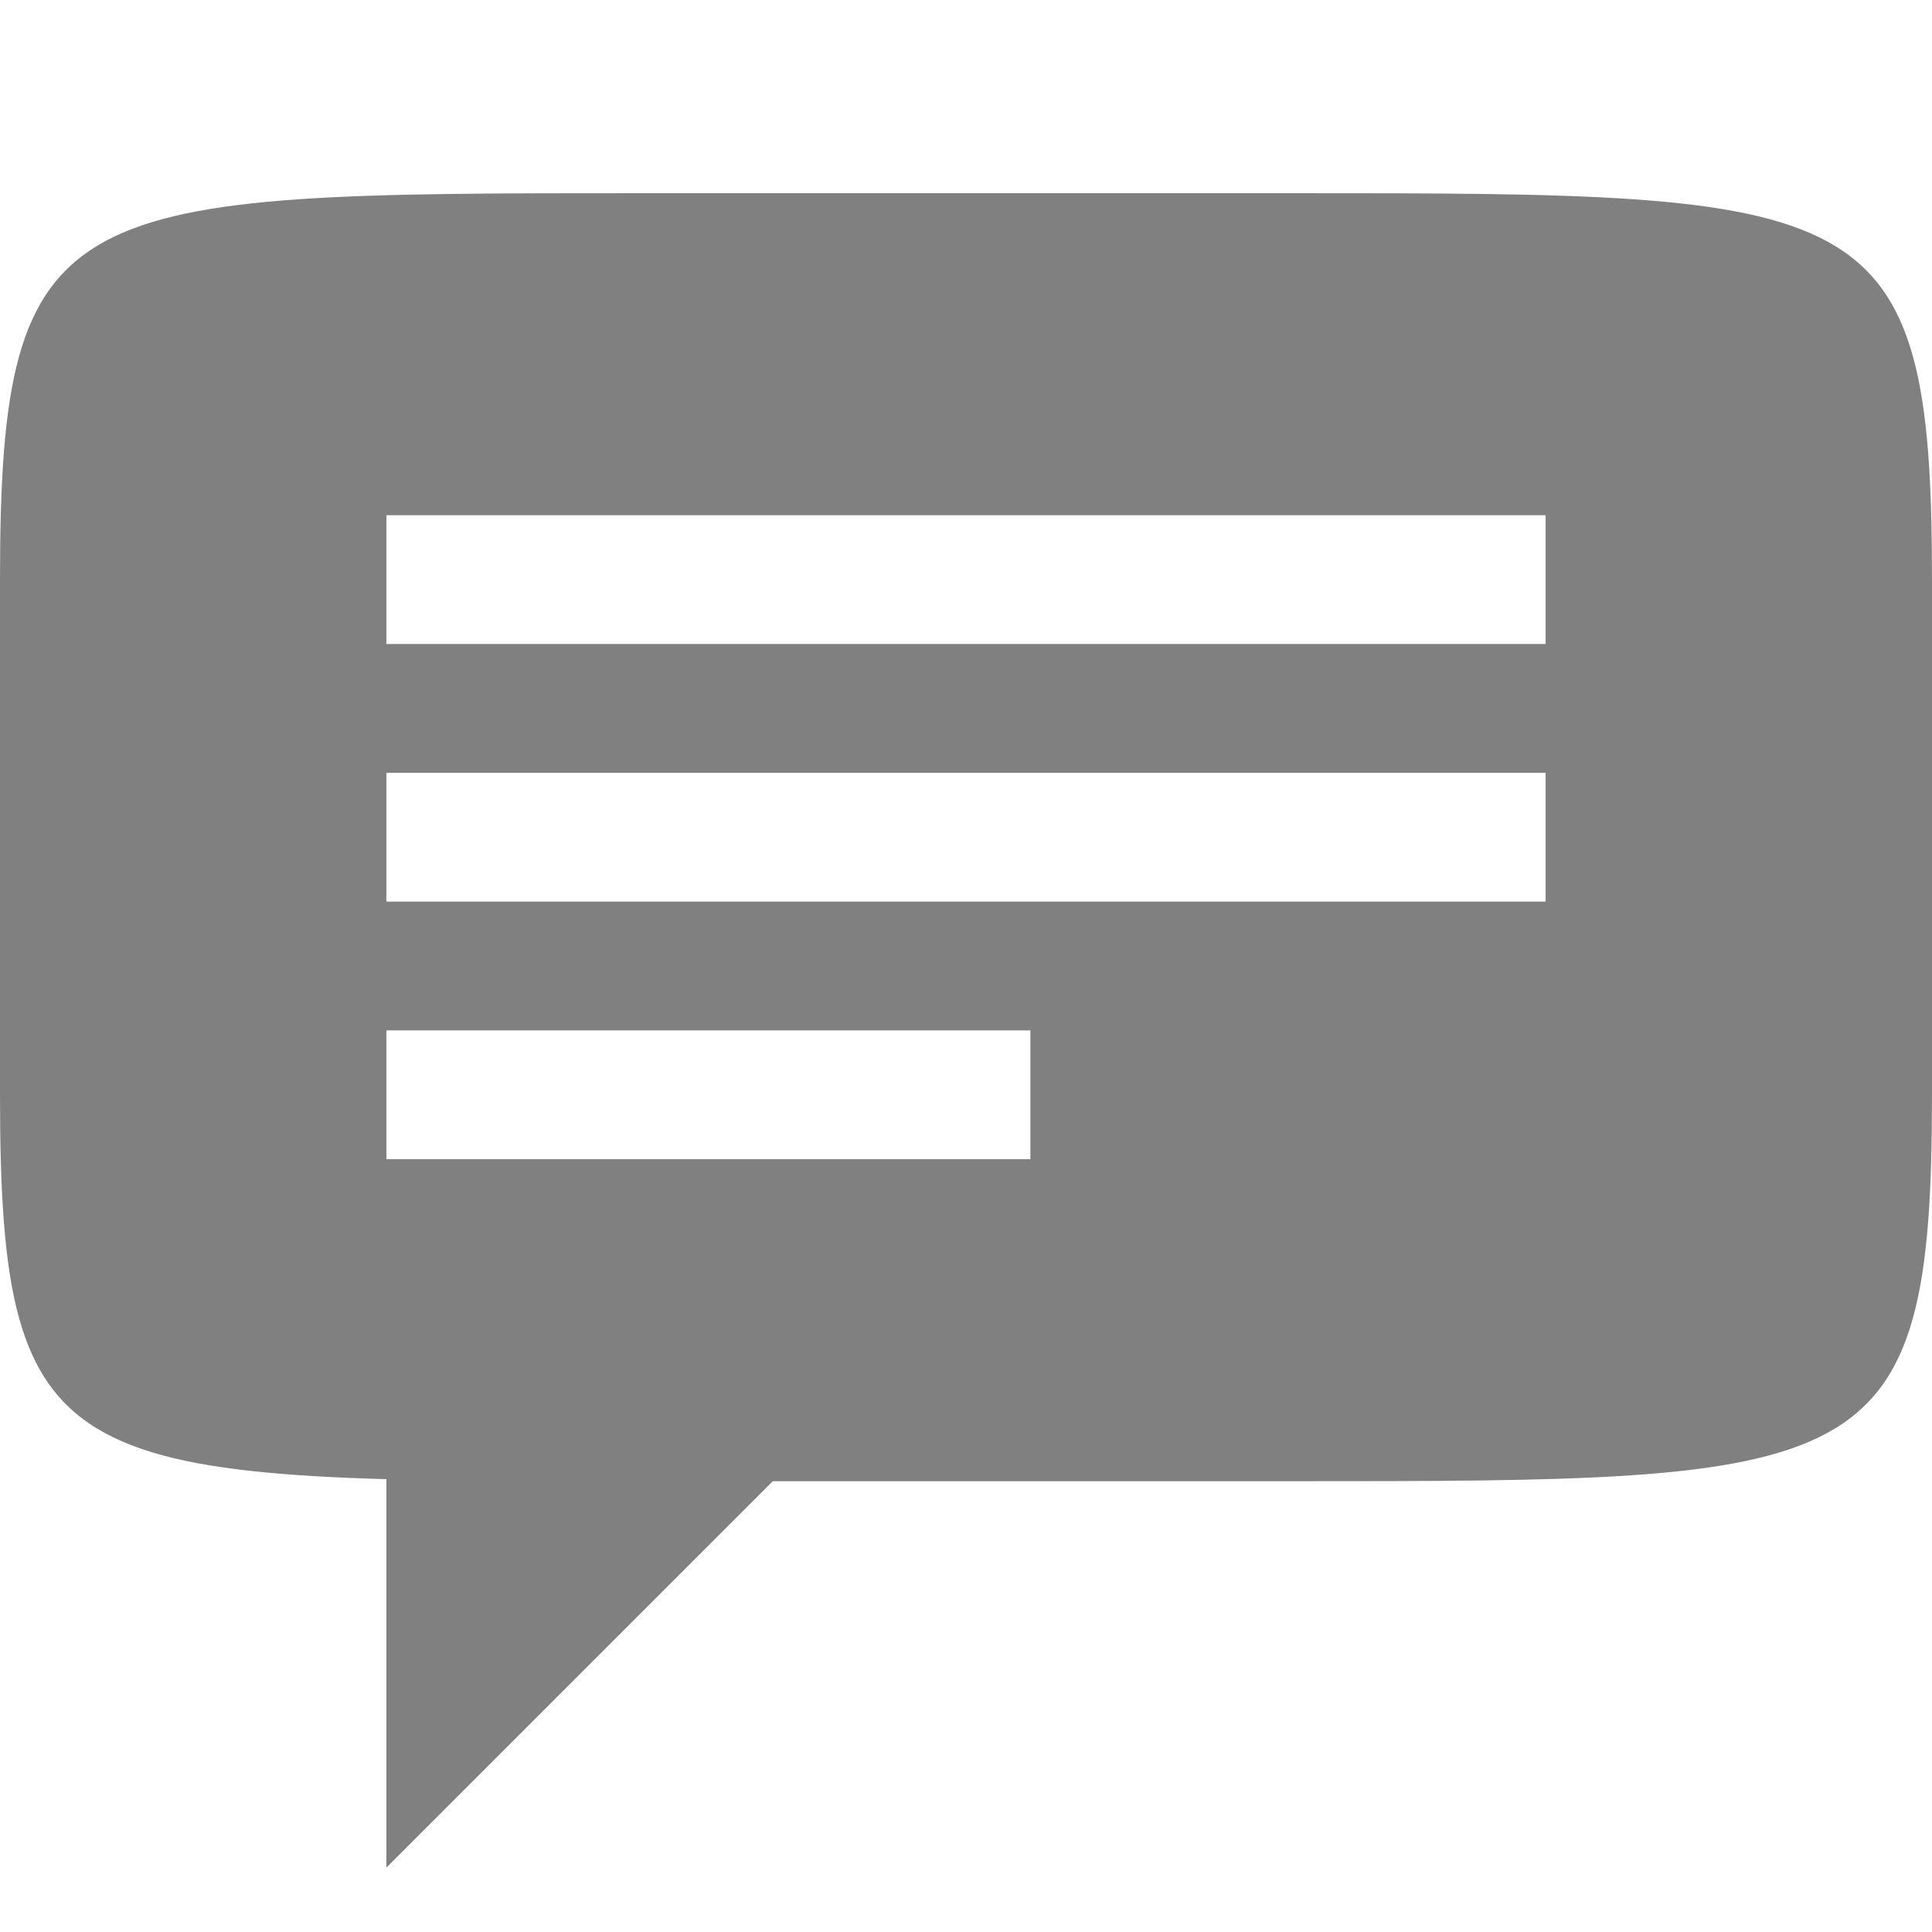 <?xml version="1.0" encoding="UTF-8" standalone="no"?>
<!-- Created with Inkscape (http://www.inkscape.org/) -->
<svg id="svg3289" xmlns:rdf="http://www.w3.org/1999/02/22-rdf-syntax-ns#" xmlns="http://www.w3.org/2000/svg" height="90" width="90" version="1.1" xmlns:cc="http://creativecommons.org/ns#" xmlns:dc="http://purl.org/dc/elements/1.1/">
 <g id="layer1" transform="translate(0 -962.36)">
  <g id="g4451" transform="translate(-789 604.36)">
   <g id="g4143" transform="matrix(1.875 0 0 1.875 249 -1435.2)">
    <rect id="rect4145" style="opacity:.212;fill:none" transform="translate(0 804.36)" height="48" width="48" y="152" x="288"/>
   </g>
   <path id="path3004" style="fill:#808080" d="m819 367c-27 0-30 0-30 18v24c0 18 3 18 30 18h30c27 0 30 0 30-18v-24c0-18-3-18-30-18h-30zm-12 15h54v6h-54v-6zm0 12h54v6h-54v-6zm0 12h30v6h-30v-6z"/>
   <path id="path3774" style="color:#000000;fill:#808080" d="m807 425v20l20-20z"/>
  </g>
 </g>
</svg>
